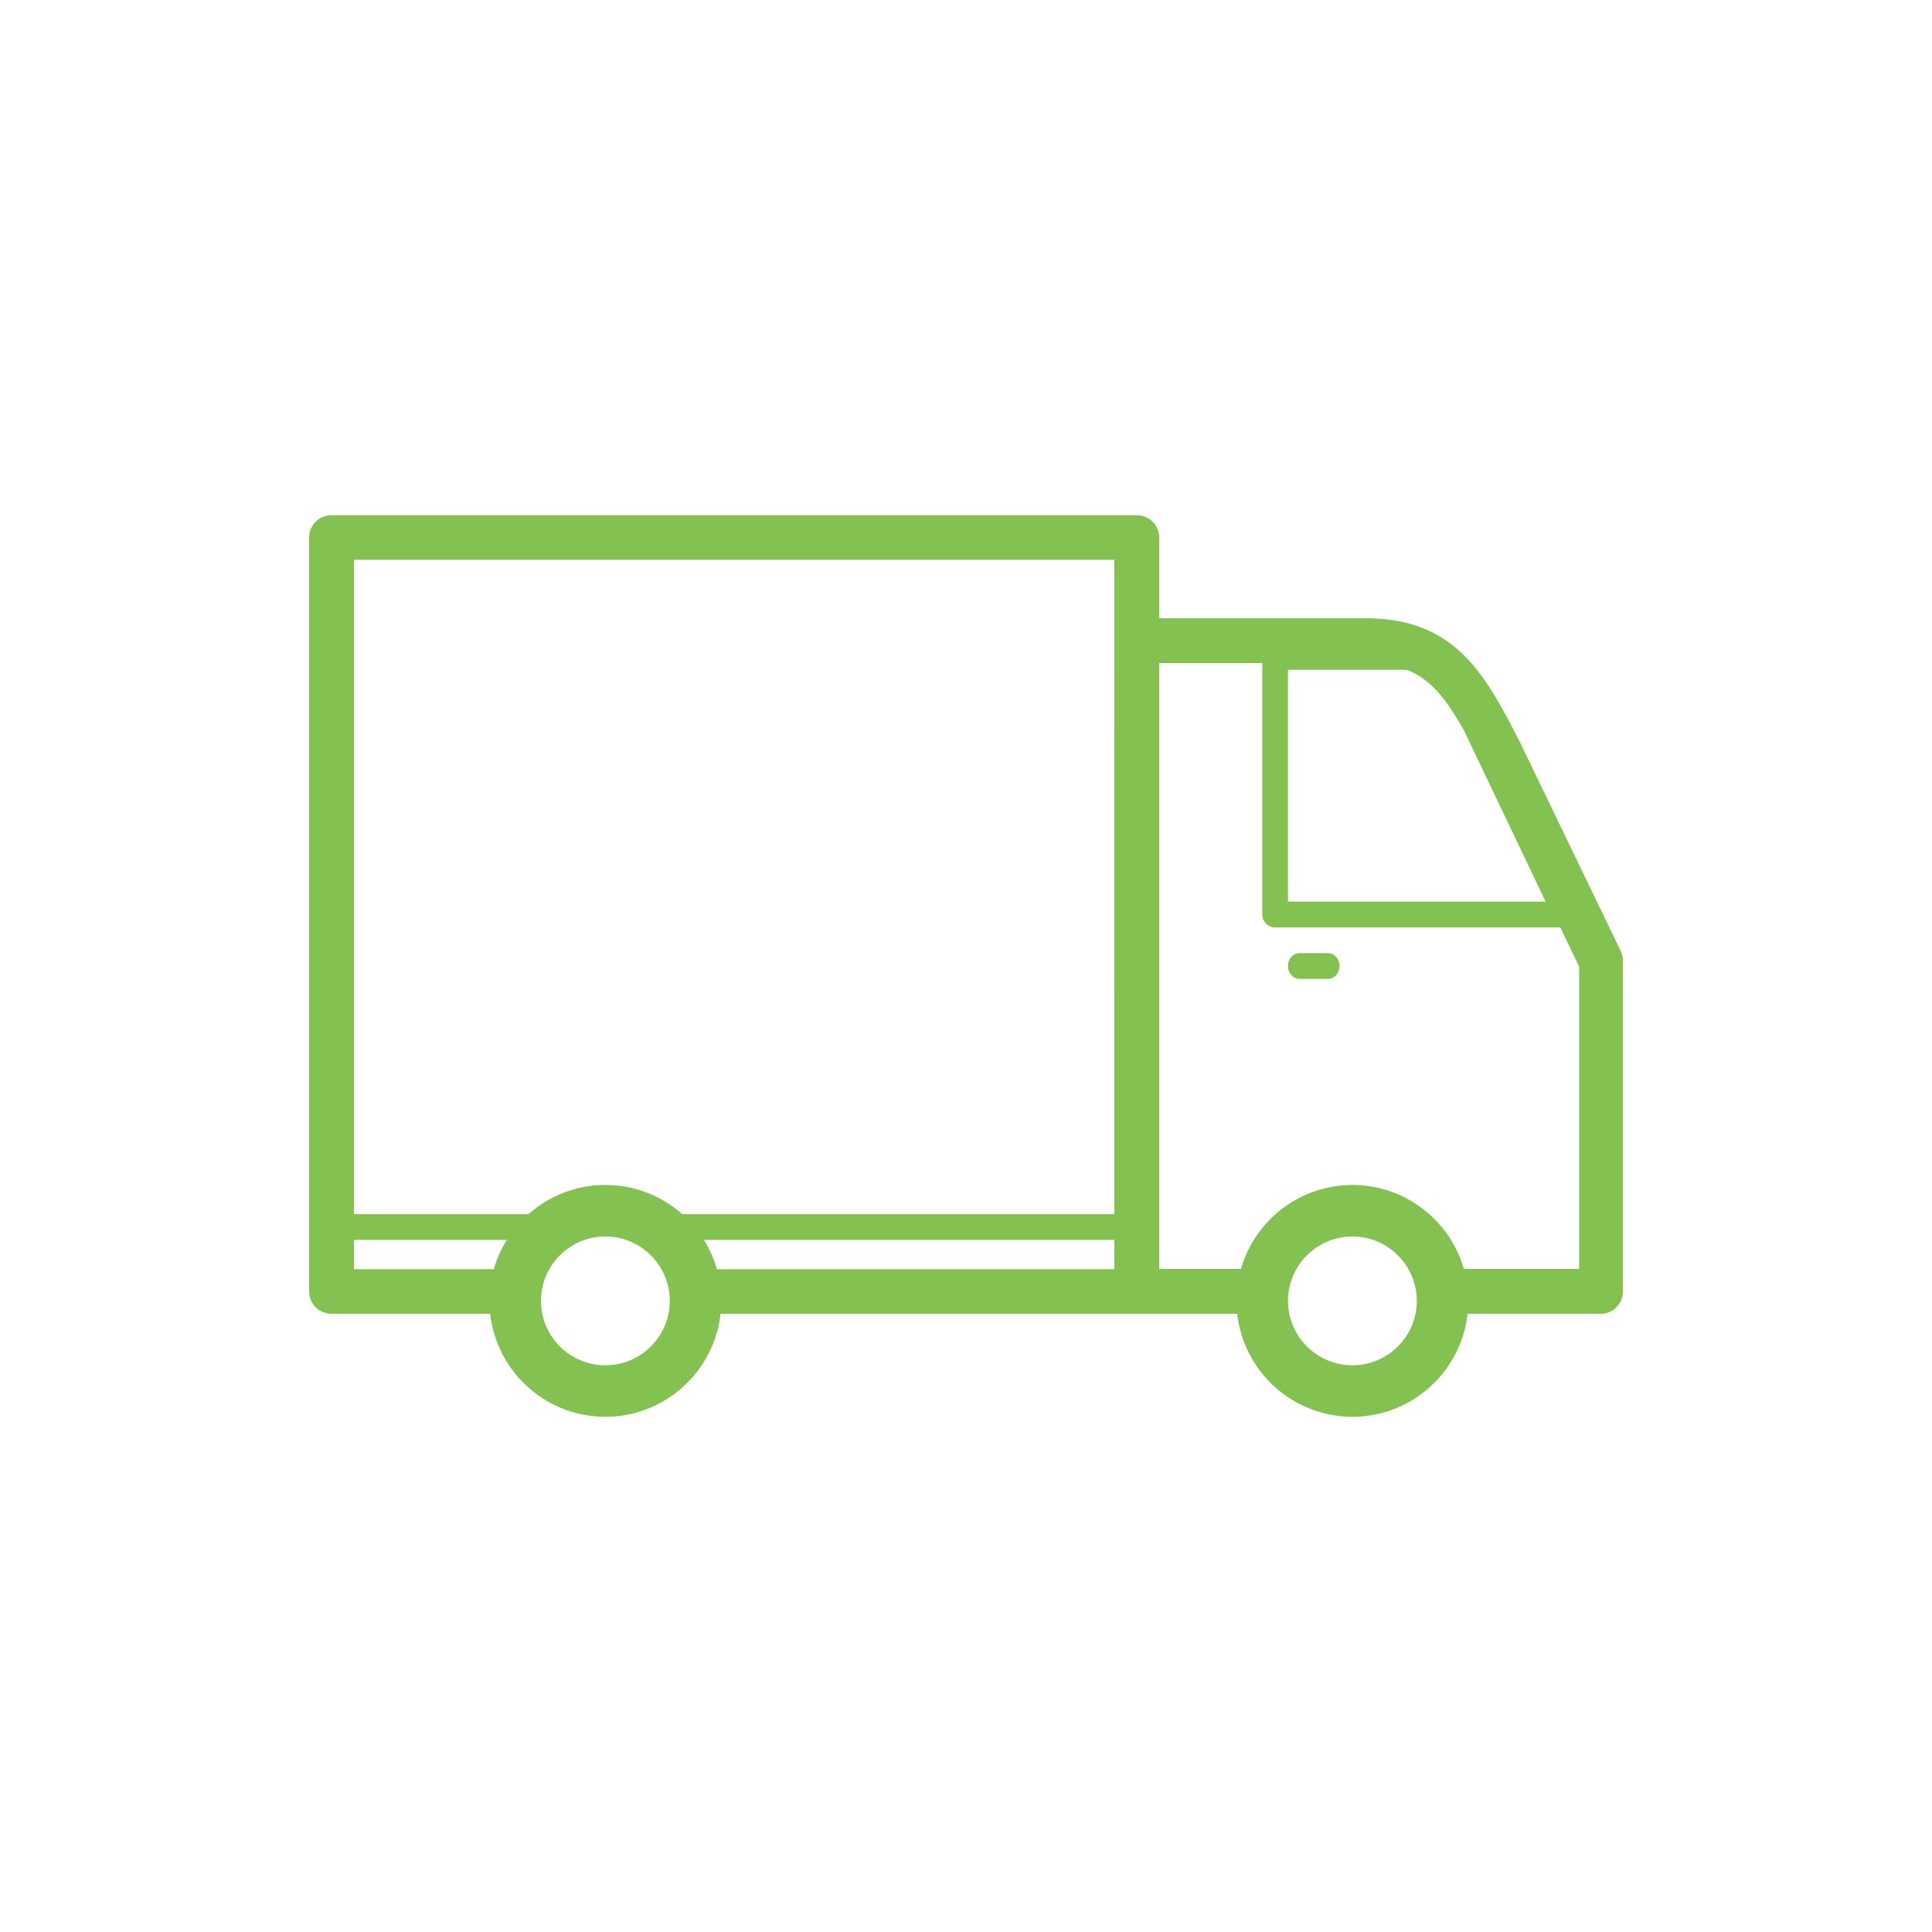 <svg width="75" height="75" fill="none" xmlns="http://www.w3.org/2000/svg">
    <path fill-rule="evenodd" clip-rule="evenodd" d="M44.13 20c.48 0 .87.387.87.866v3.133l8.003.001c3.512 0 4.653 2.203 5.972 4.753l3.916 8.113c.07.132.109.279.109.428V50.13c0 .48-.38.87-.849.87h-5.179c-.25 2.246-2.16 4-4.471 4a4.508 4.508 0 0 1-4.473-4H27.972c-.25 2.247-2.16 4-4.472 4a4.507 4.507 0 0 1-4.472-4H12.87a.868.868 0 0 1-.87-.865v-29.27c0-.478.39-.865.87-.865h31.26zm8.37 28a2.504 2.504 0 0 0-2.5 2.5c0 1.379 1.123 2.5 2.5 2.5s2.5-1.121 2.5-2.5c0-1.378-1.123-2.5-2.5-2.5zM21 50.5c0-1.378 1.121-2.5 2.5-2.5s2.5 1.122 2.5 2.5c0 1.379-1.121 2.5-2.5 2.5a2.502 2.502 0 0 1-2.5-2.5zm22.259-2.369H27.325c.218.35.389.733.504 1.138h15.43v-1.138zm-29.519 0h5.935l-.125.214c-.159.29-.287.6-.379.924h-5.43l-.001-1.138zM49 25.74h-4V49.26h3.174a4.51 4.51 0 0 1 4.115-3.255l.212-.005c2.05 0 3.786 1.38 4.325 3.26h4.476V37.522l-.734-1.525-.06.004H49.493a.496.496 0 0 1-.492-.5v-9.76zm-35.26-4.008h29.52l-.001 25.4H26.48A4.482 4.482 0 0 0 23.5 46l-.212.005a4.482 4.482 0 0 0-2.768 1.126h-6.78v-25.4zM51.55 37c.248 0 .45.224.45.5s-.202.5-.45.5h-1.1c-.248 0-.45-.224-.45-.5s.202-.5.45-.5h1.1zM50 26h4.392c.087 0 .17.004.25.012.92.375 1.517 1.147 2.203 2.373L60 35H50v-9z" fill="#83C150"/>
</svg>
